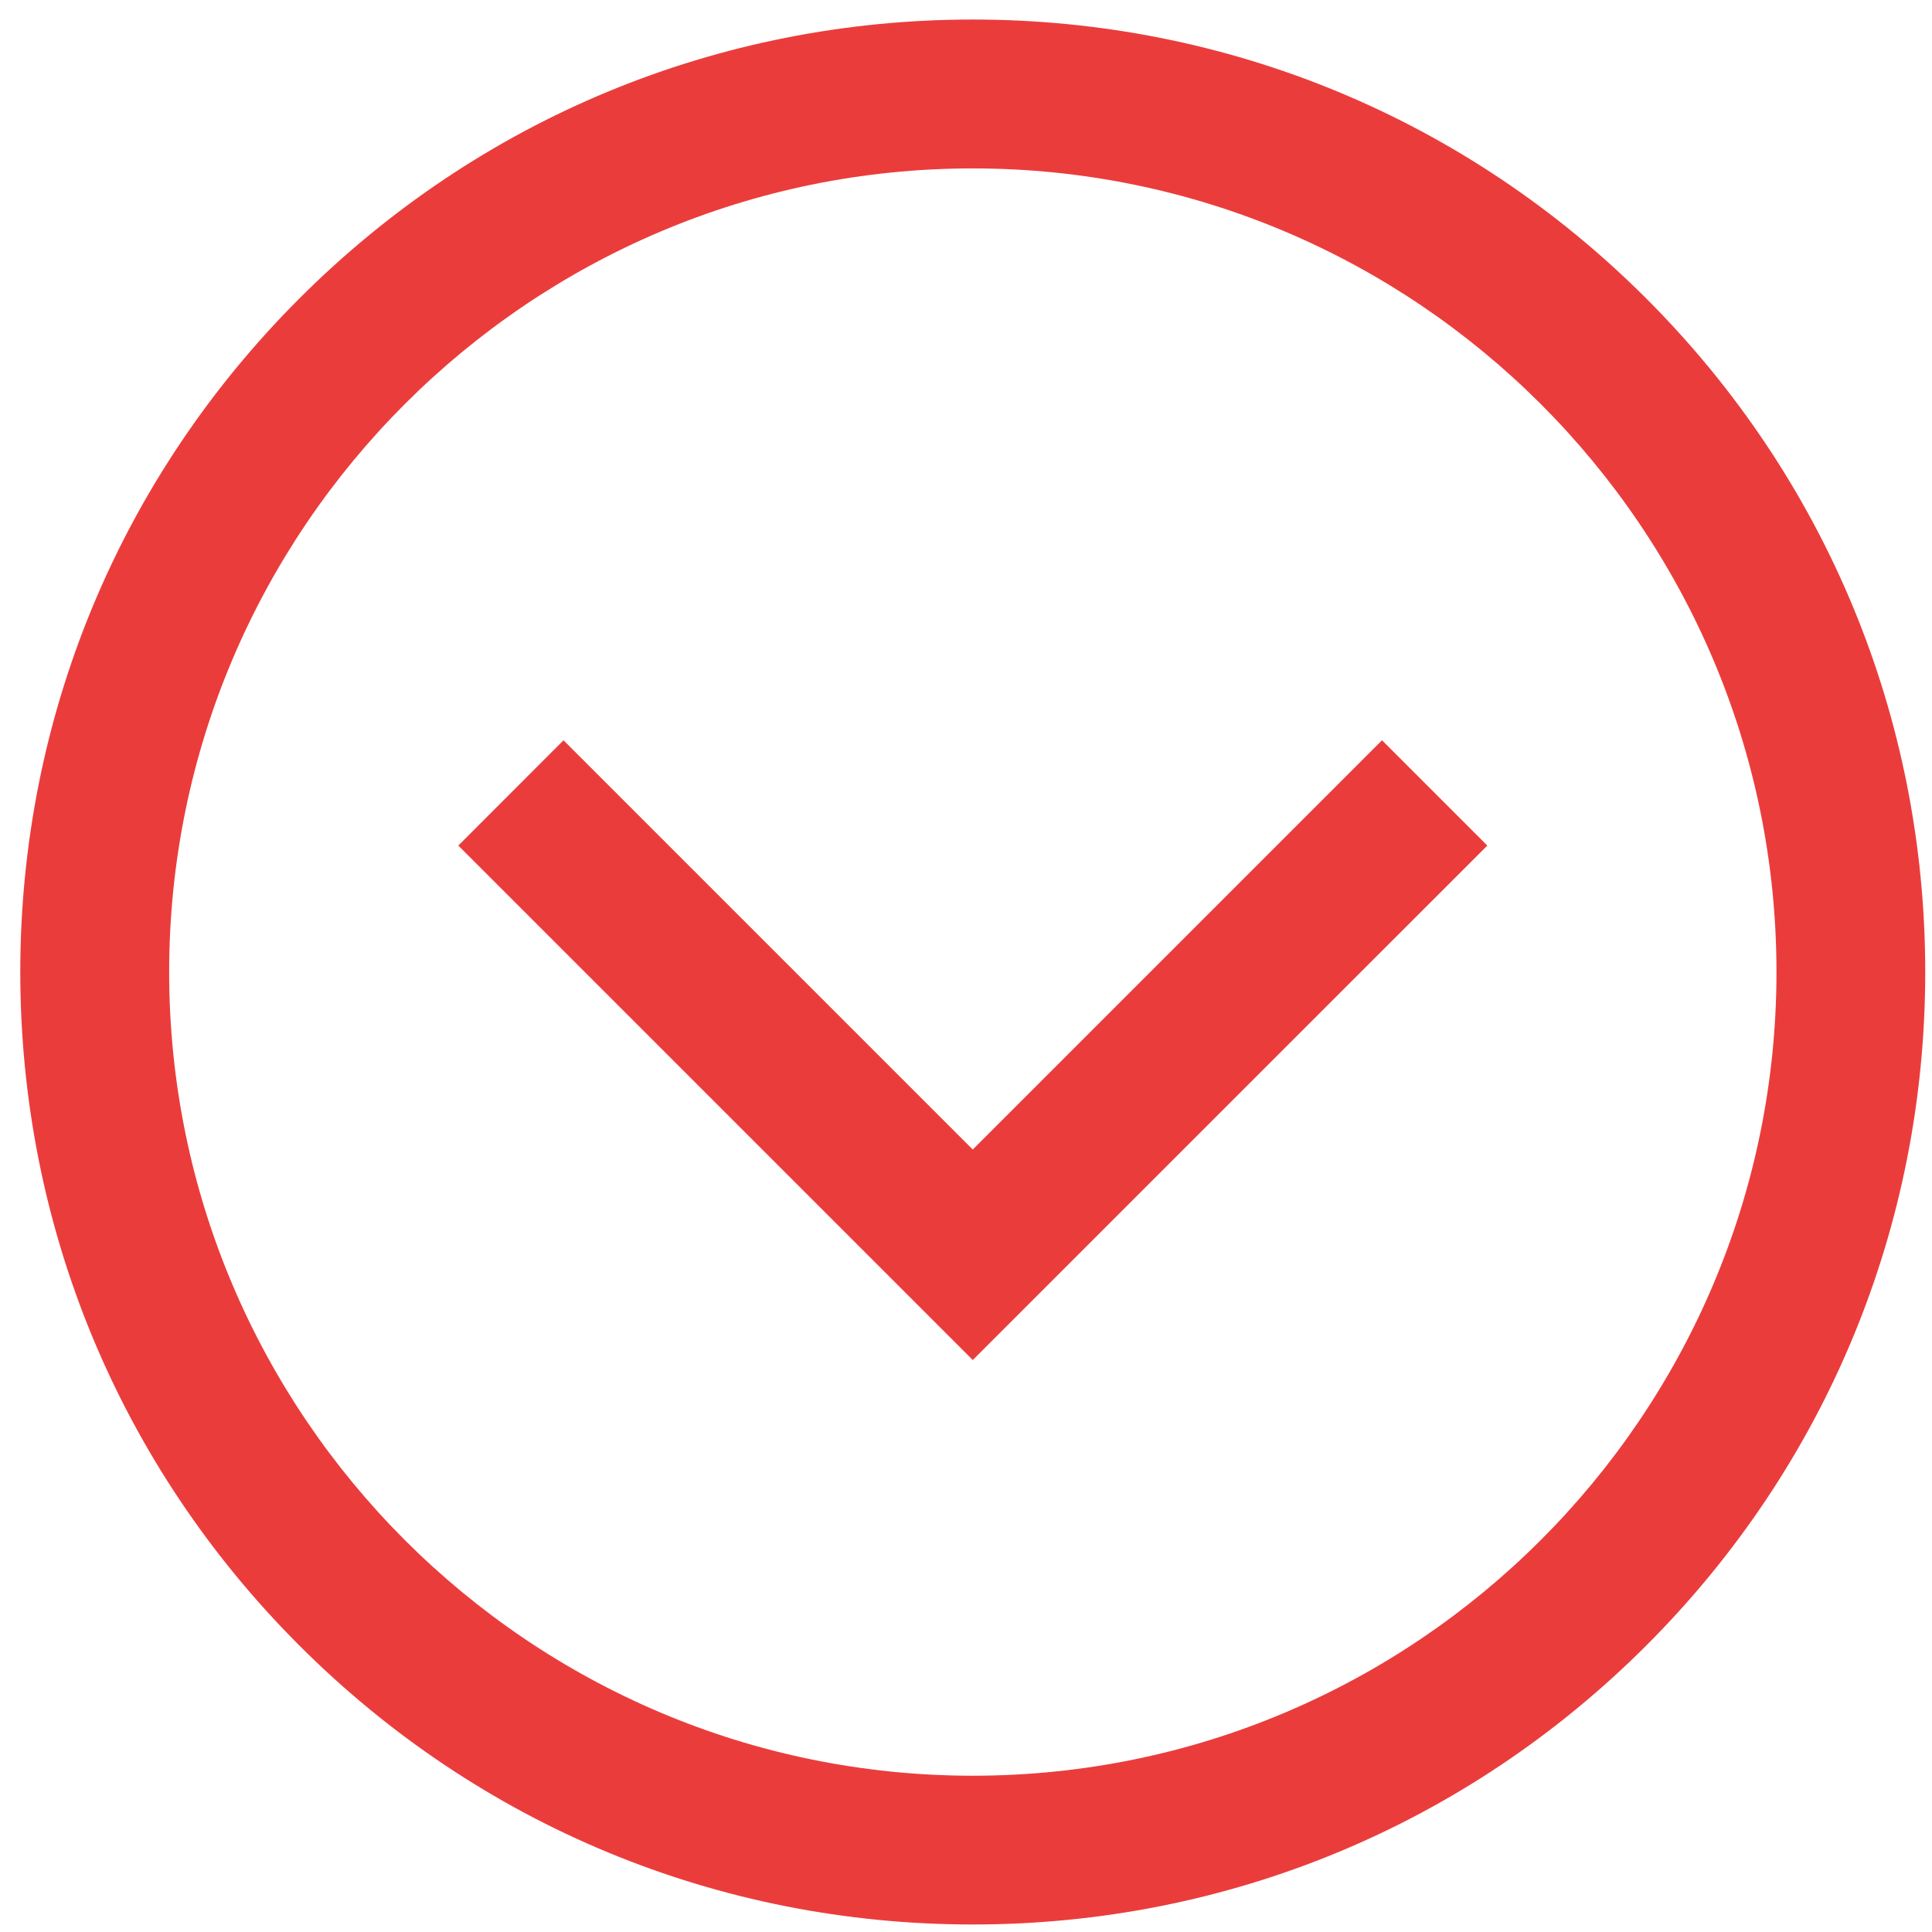 <svg width="18" height="18" viewBox="0 0 18 18" fill="none" xmlns="http://www.w3.org/2000/svg">
<g clip-path="url(#clip0)">
<g clip-path="url(#clip1)">
<path d="M9.063 17.93C6.693 17.93 4.465 17.007 2.789 15.331C1.113 13.655 0.189 11.427 0.189 9.056C0.189 6.686 1.113 4.457 2.789 2.781C4.465 1.105 6.693 0.182 9.063 0.182C11.434 0.182 13.662 1.105 15.338 2.781C17.014 4.457 17.937 6.686 17.937 9.056C17.937 11.427 17.014 13.655 15.338 15.331C13.662 17.007 11.434 17.93 9.063 17.93ZM9.063 1.569C4.935 1.569 1.576 4.928 1.576 9.056C1.576 13.185 4.935 16.544 9.063 16.544C13.192 16.544 16.551 13.185 16.551 9.056C16.551 4.928 13.192 1.569 9.063 1.569ZM13.857 7.878L12.876 6.897L9.063 10.71L5.25 6.897L4.27 7.878L9.063 12.671L13.857 7.878Z" fill="#EB3C3C"/>
</g>
</g>
<defs>
<clipPath id="clip0">
<rect width="17.748" height="17.748" fill="white" transform="translate(0.189 0.182)"/>
</clipPath>
<clipPath id="clip1">
<rect width="17.748" height="17.748" fill="white" transform="translate(0.189 0.182)"/>
</clipPath>
</defs>
</svg>
